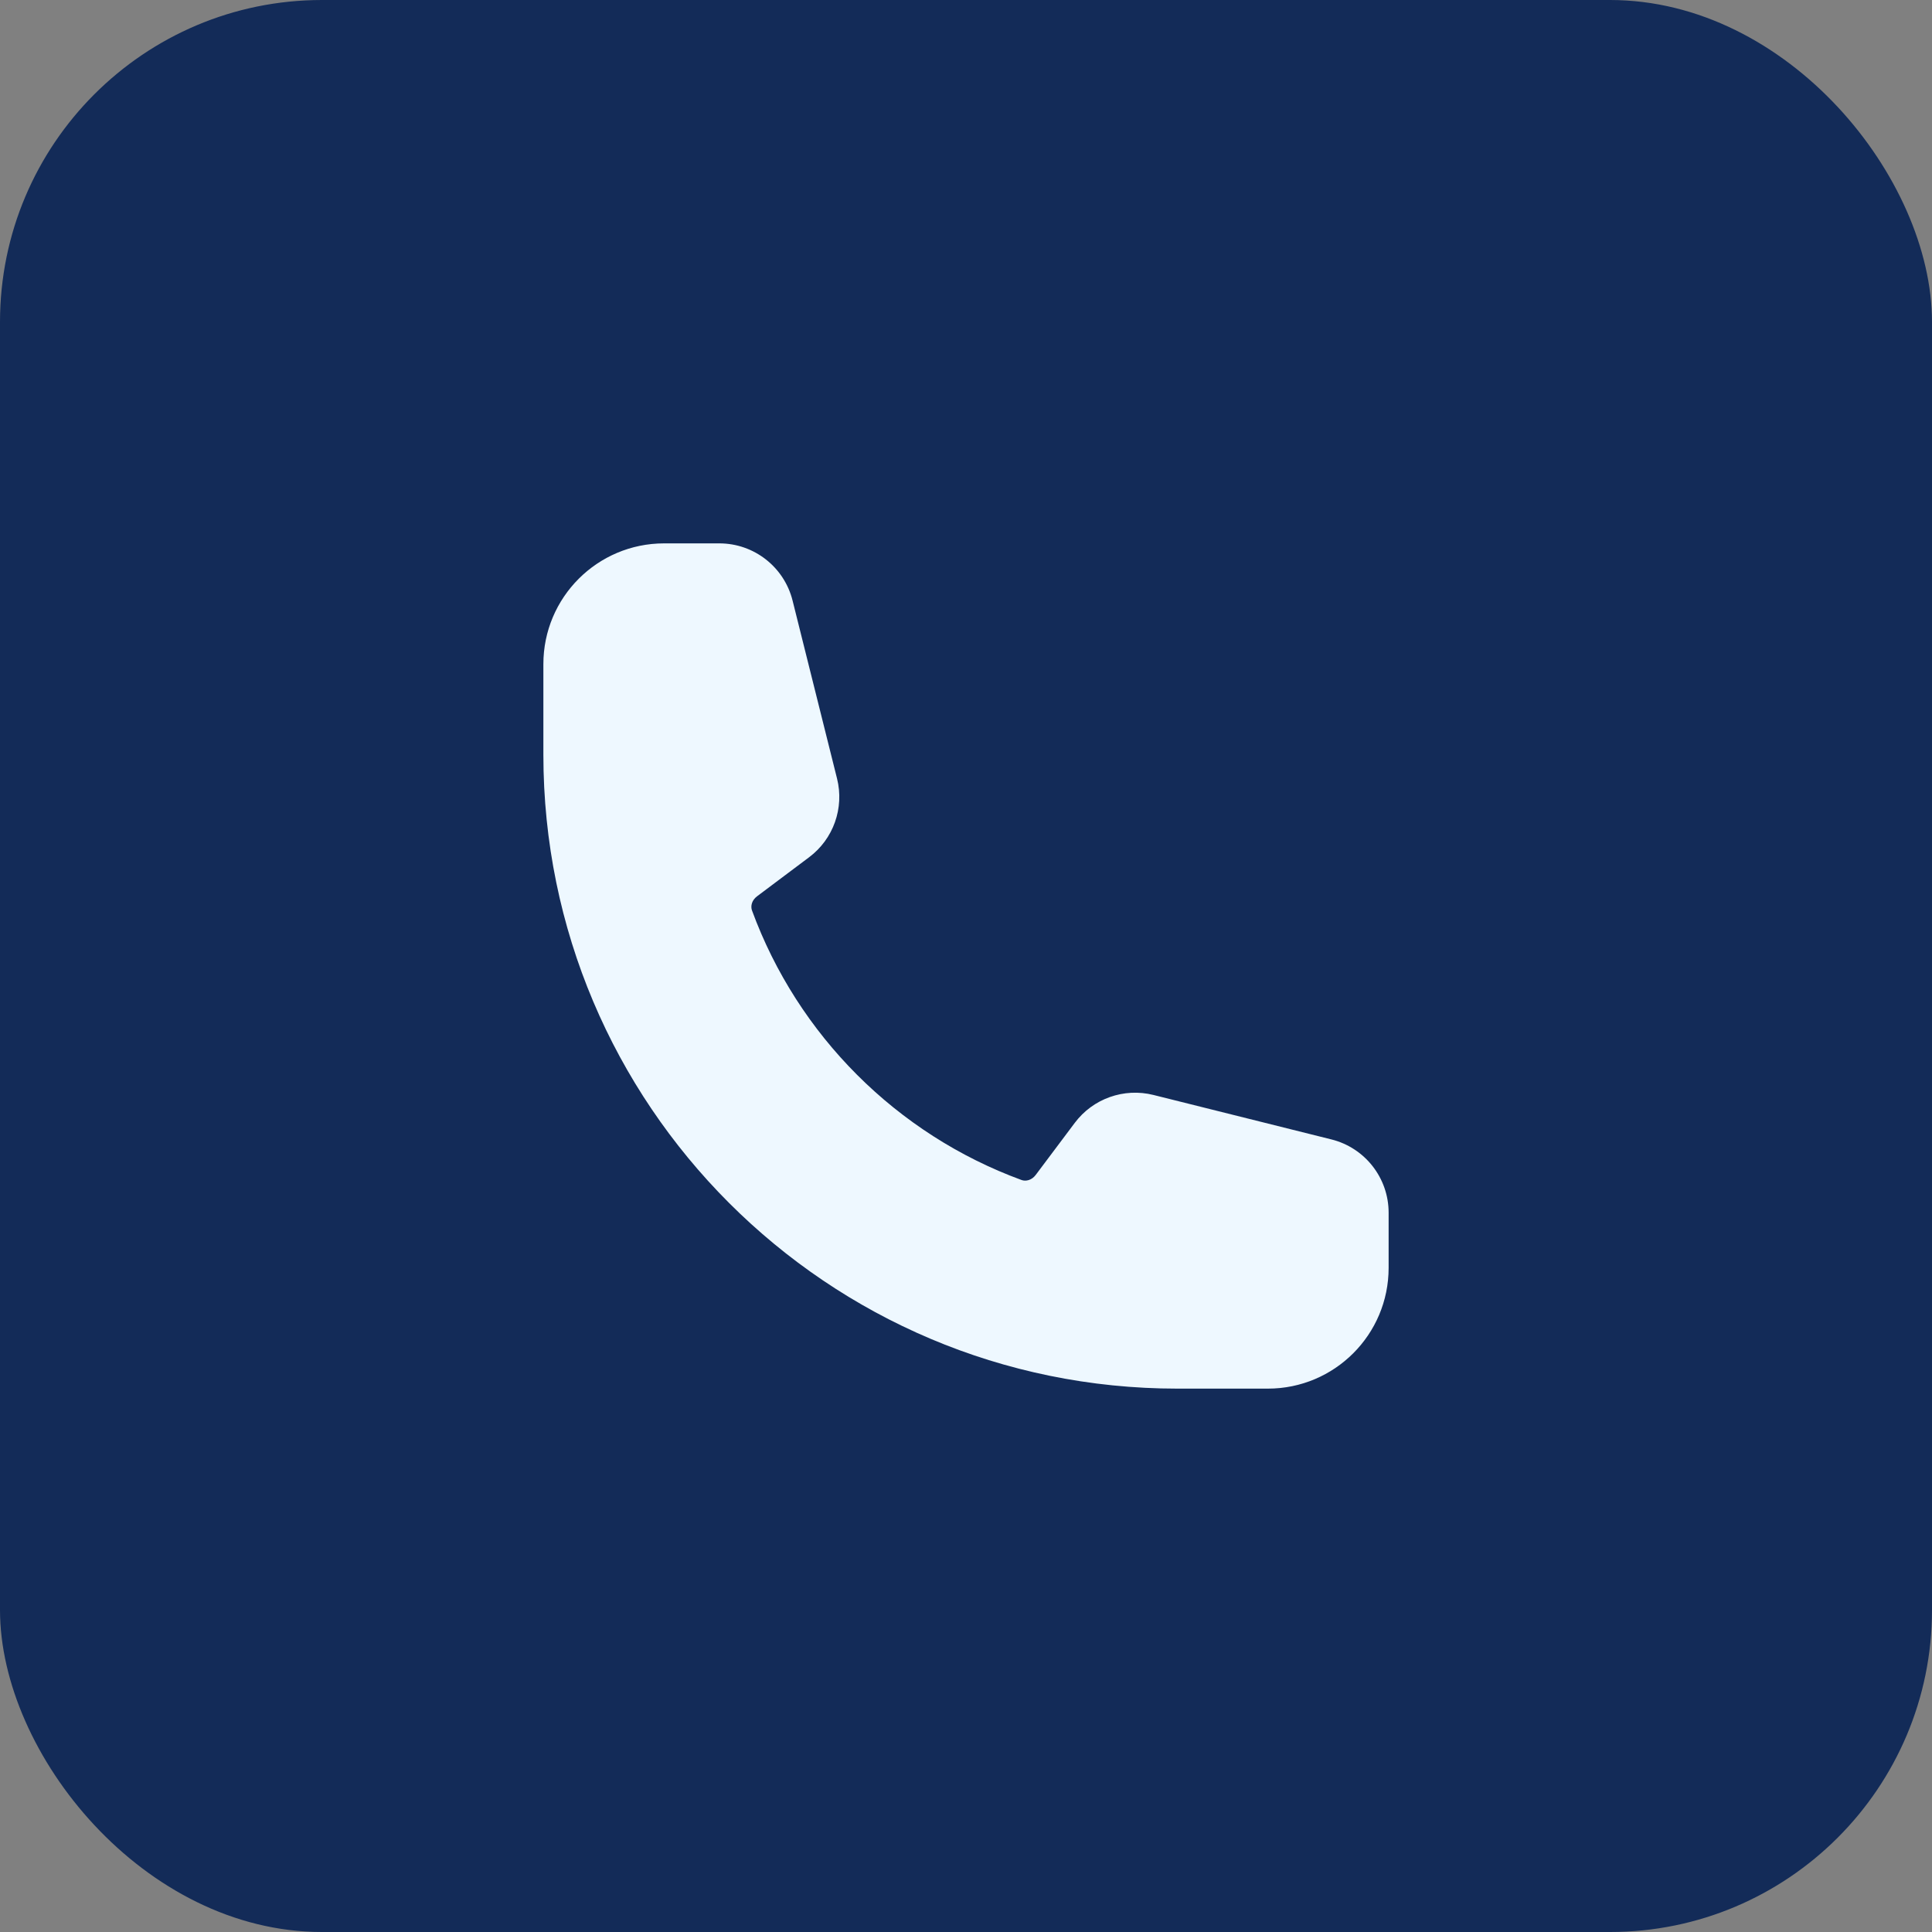 <svg width="48" height="48" viewBox="0 0 48 48" fill="none" xmlns="http://www.w3.org/2000/svg">
<rect x="0" y="0" width="48" height="48" fill="#808080" stroke="none"/>
<rect width="48" height="48" rx="8" fill="#132B58"/>
<path fill-rule="evenodd" clip-rule="evenodd" d="M13.5 16.5C13.5 14.843 14.843 13.5 16.5 13.5H17.872C18.732 13.5 19.482 14.086 19.691 14.92L20.796 19.343C20.979 20.075 20.706 20.846 20.102 21.298L18.809 22.268C18.674 22.369 18.645 22.517 18.683 22.62C19.819 25.72 22.28 28.181 25.38 29.317C25.483 29.355 25.631 29.326 25.732 29.191L26.702 27.898C27.154 27.294 27.925 27.021 28.657 27.204L33.08 28.309C33.914 28.518 34.5 29.268 34.5 30.128V31.5C34.5 33.157 33.157 34.5 31.5 34.5H29.25C20.552 34.5 13.5 27.448 13.5 18.75V16.5Z" fill="#EEF8FF"/>
</svg>
